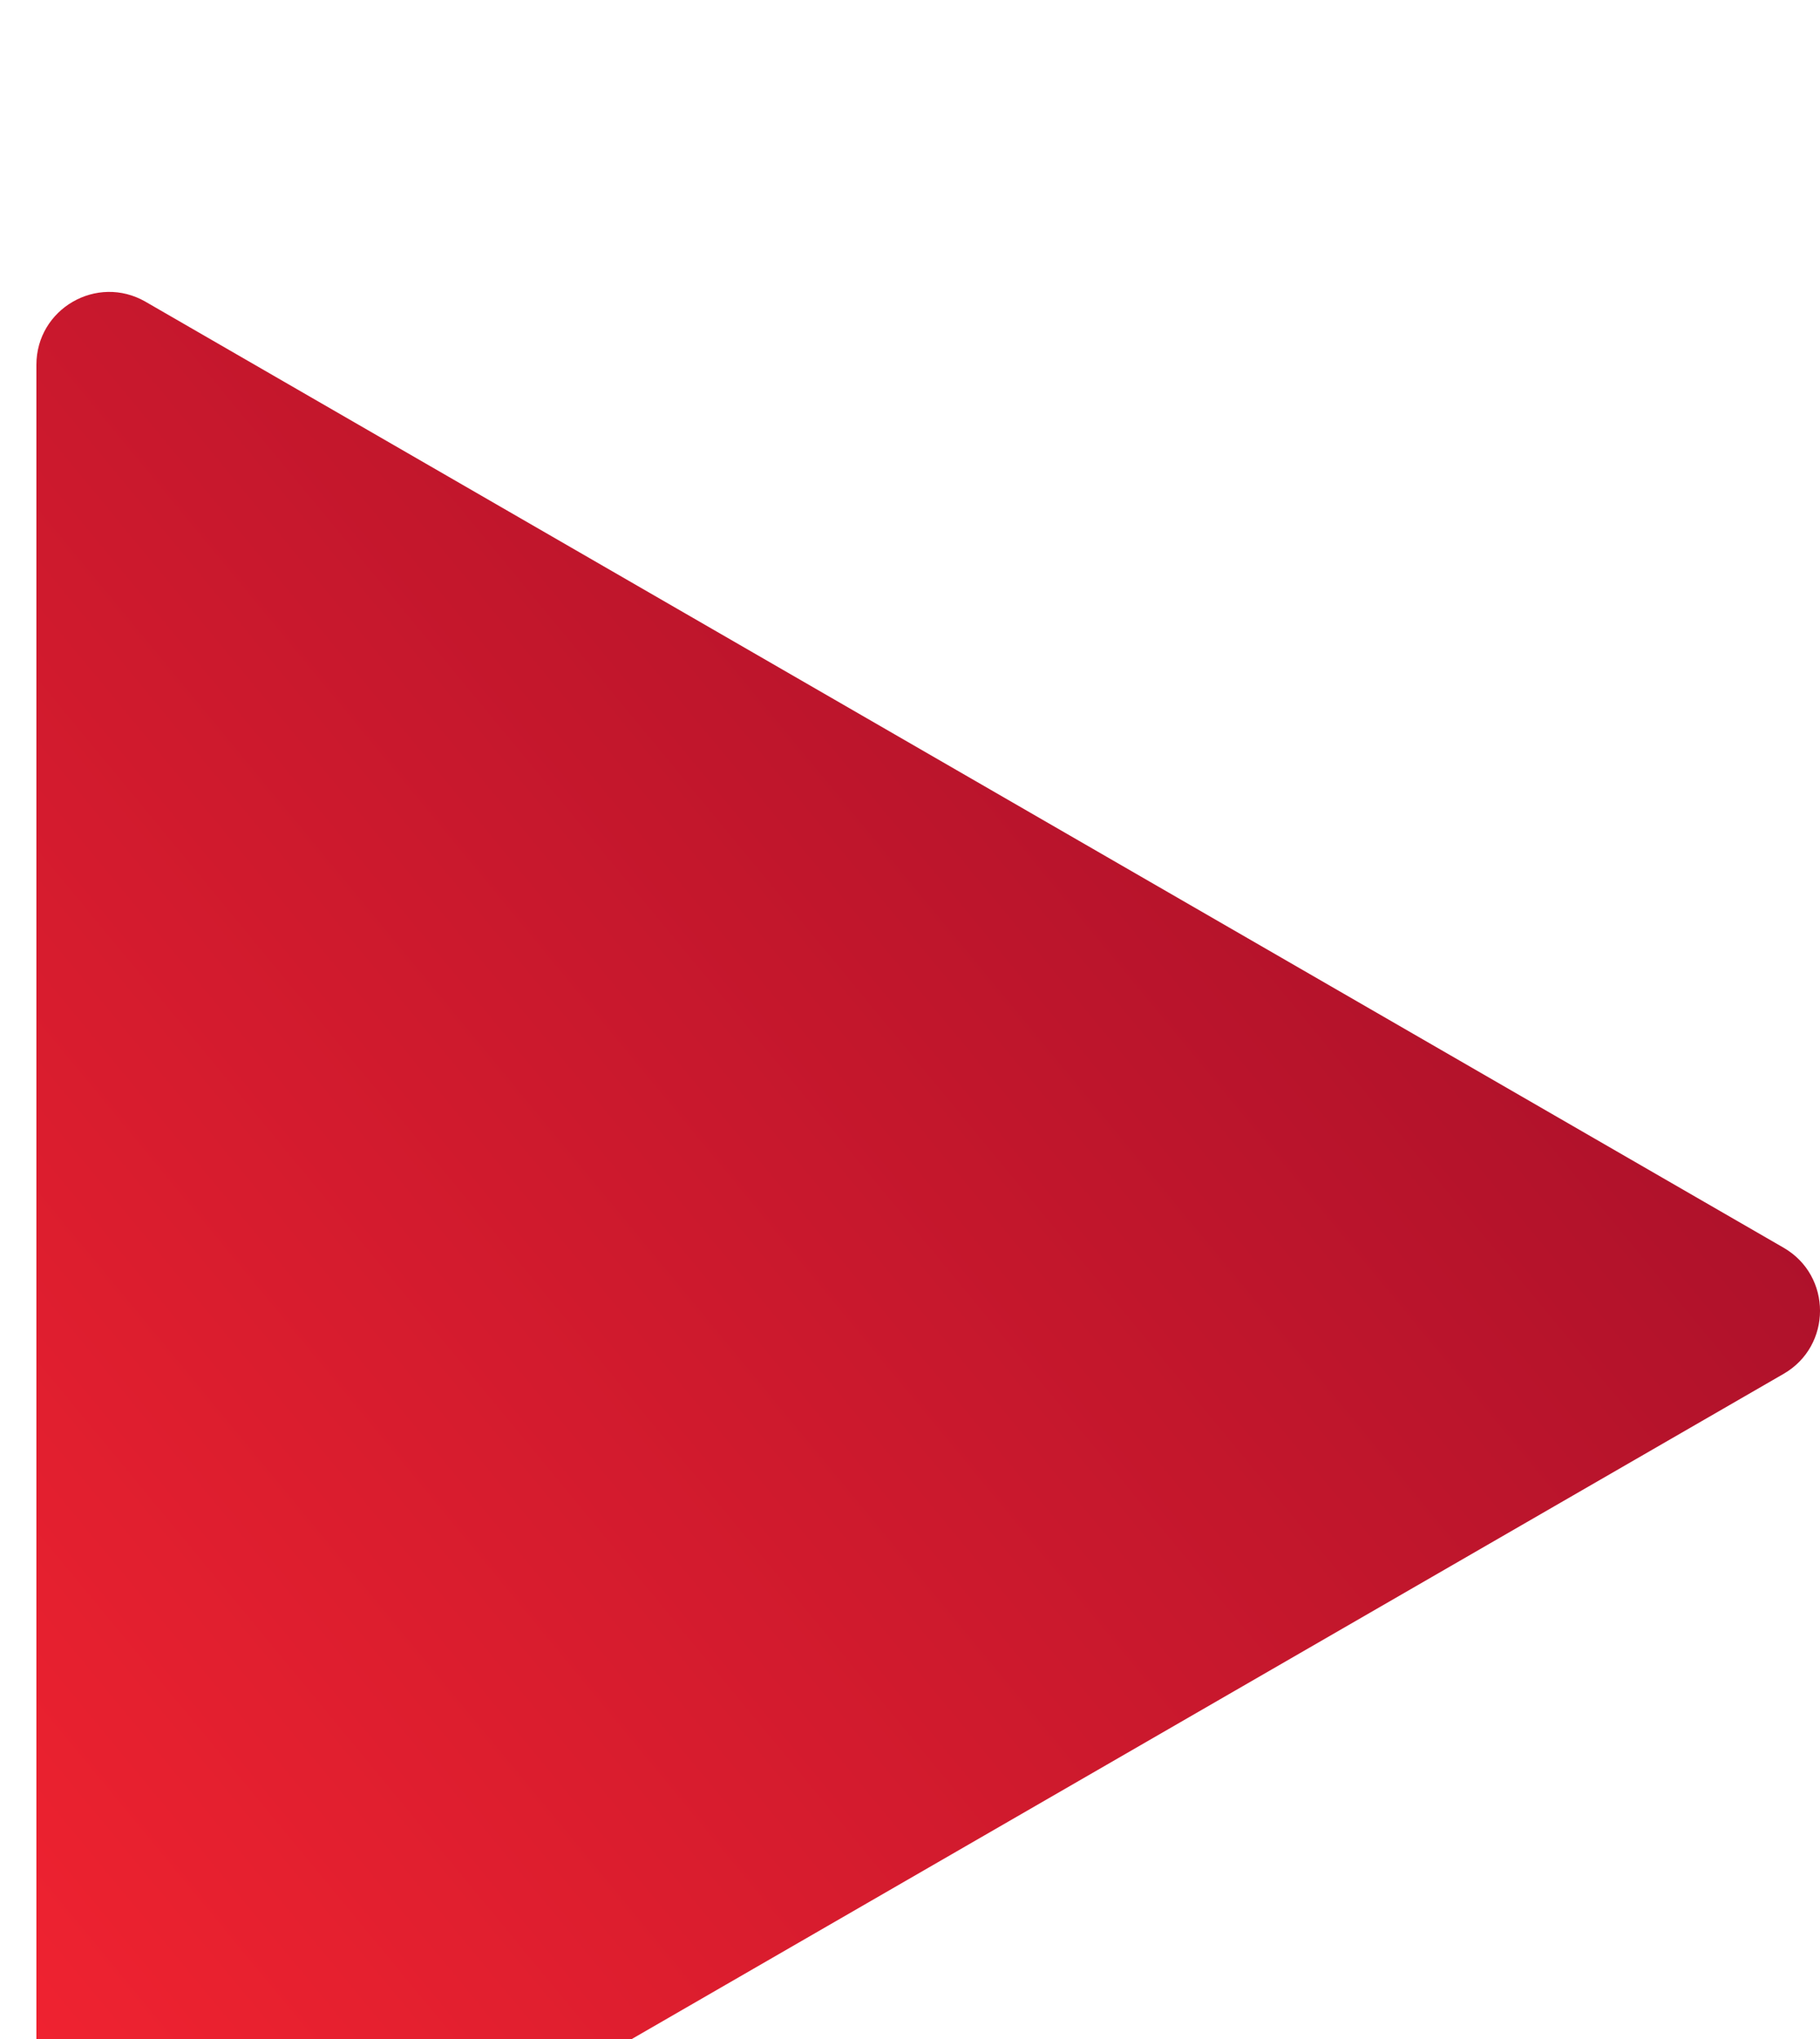 <svg width="25" height="28" viewBox="0 0 25 28" fill="none" xmlns="http://www.w3.org/2000/svg">
<g filter="url(#filter0_i_331_503)">
<path d="M24.5 13.134C25.167 13.519 25.167 14.481 24.5 14.866L2 27.856C1.333 28.241 0.5 27.76 0.5 26.99L0.5 1.01C0.5 0.24 1.333 -0.241 2 0.144L24.5 13.134Z" fill="url(#paint0_linear_331_503)"/>
</g>
<defs>
<filter id="filter0_i_331_503" x="0.5" y="0.008" width="24.5" height="31.984" filterUnits="userSpaceOnUse" color-interpolation-filters="sRGB">
<feFlood flood-opacity="0" result="BackgroundImageFix"/>
<feBlend mode="normal" in="SourceGraphic" in2="BackgroundImageFix" result="shape"/>
<feColorMatrix in="SourceAlpha" type="matrix" values="0 0 0 0 0 0 0 0 0 0 0 0 0 0 0 0 0 0 127 0" result="hardAlpha"/>
<feOffset dy="4"/>
<feGaussianBlur stdDeviation="2"/>
<feComposite in2="hardAlpha" operator="arithmetic" k2="-1" k3="1"/>
<feColorMatrix type="matrix" values="0 0 0 0 0 0 0 0 0 0 0 0 0 0 0 0 0 0 0.25 0"/>
<feBlend mode="normal" in2="shape" result="effect1_innerShadow_331_503"/>
</filter>
<linearGradient id="paint0_linear_331_503" x1="22.5" y1="5" x2="-0.5" y2="24" gradientUnits="userSpaceOnUse">
<stop stop-color="#A60F2A"/>
<stop offset="1" stop-color="#F12330"/>
</linearGradient>
</defs>
</svg>
